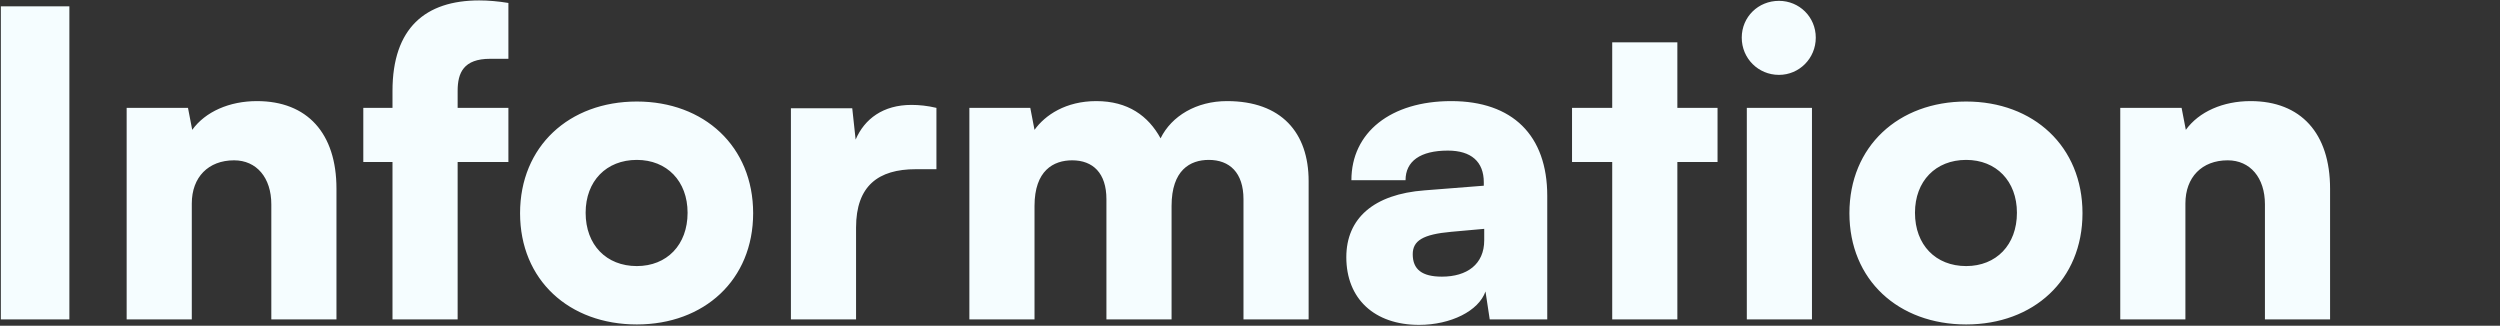 <svg width="1182" height="154" viewBox="0 0 1182 154" fill="none" xmlns="http://www.w3.org/2000/svg">
<rect x="0" y="0" width="1182" height="154" fill="#333333" stroke="none"/>
<path d="M32.8 3H0.4V151H32.8V3ZM90.681 151V96.2C90.681 83.8 98.481 75.8 110.681 75.8C121.281 75.8 128.281 84 128.281 96.6V151H159.081V89.2C159.081 63 145.281 47.8 121.481 47.8C108.481 47.8 97.081 52.8 90.881 61.4L88.881 51H59.881V151H90.681ZM171.77 51V76.6H185.57V151H216.37V76.6H240.37V51H216.37V43C216.37 34.4 219.17 27.8 231.77 27.8H240.37V1.4C235.57 0.6 230.77 0.2 226.57 0.2C201.17 0.2 185.57 13.2 185.57 43V51H171.77ZM245.888 100.8C245.888 132.4 269.087 153.4 301.088 153.4C332.888 153.4 356.088 132.4 356.088 100.8C356.088 69.2 332.888 48 301.088 48C269.087 48 245.888 69.2 245.888 100.8ZM276.888 100.6C276.888 85.6 286.688 75.6 301.088 75.6C315.288 75.6 325.088 85.6 325.088 100.6C325.088 115.8 315.288 125.8 301.088 125.8C286.688 125.8 276.888 115.8 276.888 100.6ZM442.744 51C438.544 50 434.544 49.6 430.944 49.6C417.544 49.6 408.744 56.2 404.544 66L402.944 51.2H373.944V151H404.744V107.6C404.744 87.8 415.344 80 432.944 80H442.744V51ZM489.119 151V97.4C489.119 80.6 498.119 75.8 506.919 75.8C516.719 75.8 523.119 81.8 523.119 94.2V151H553.919V97.4C553.919 80.4 562.719 75.6 571.519 75.6C581.319 75.6 587.919 81.6 587.919 94.2V151H618.719V85.6C618.719 62.8 605.919 47.8 580.119 47.8C565.719 47.8 553.919 54.8 548.719 65.4C542.919 54.8 533.319 47.8 518.319 47.8C503.919 47.8 494.119 54.4 489.119 61.4L487.119 51H458.319V151H489.119ZM670.941 153.6C685.941 153.6 699.141 147 702.341 137.8L704.341 151H731.541V92.6C731.541 64 715.141 47.8 686.141 47.8C657.541 47.8 638.941 62.6 638.941 85.2H664.541C664.541 76.2 671.541 71.2 684.541 71.2C695.541 71.2 701.541 76.4 701.541 86.2V87.8L673.541 90C649.541 91.8 636.541 103.2 636.541 121.6C636.541 141.2 649.741 153.6 670.941 153.6ZM681.741 130.8C672.341 130.8 667.941 127.4 667.941 120.2C667.941 113.8 672.741 110.8 686.141 109.6L701.741 108.2V113.6C701.741 125 693.541 130.8 681.741 130.8ZM793.055 151V76.6H812.055V51H793.055V20H762.255V51H743.255V76.6H762.255V151H793.055ZM841.097 35.4C850.697 35.4 858.497 27.6 858.497 17.8C858.497 8 850.697 0.4 841.097 0.4C831.297 0.4 823.497 8 823.497 17.8C823.497 27.6 831.297 35.4 841.097 35.4ZM825.897 151H856.697V51H825.897V151ZM874.403 100.8C874.403 132.4 897.603 153.4 929.603 153.4C961.403 153.4 984.603 132.4 984.603 100.8C984.603 69.2 961.403 48 929.603 48C897.603 48 874.403 69.2 874.403 100.8ZM905.403 100.6C905.403 85.6 915.203 75.6 929.603 75.6C943.803 75.6 953.603 85.6 953.603 100.6C953.603 115.8 943.803 125.8 929.603 125.8C915.203 125.8 905.403 115.8 905.403 100.6ZM1033.26 151V96.2C1033.26 83.8 1041.06 75.8 1053.26 75.8C1063.86 75.8 1070.86 84 1070.86 96.6V151H1101.66V89.2C1101.66 63 1087.86 47.8 1064.06 47.8C1051.06 47.8 1039.66 52.8 1033.46 61.4L1031.46 51H1002.46V151H1033.26Z" fill="#F5FDFF"/>
</svg>
